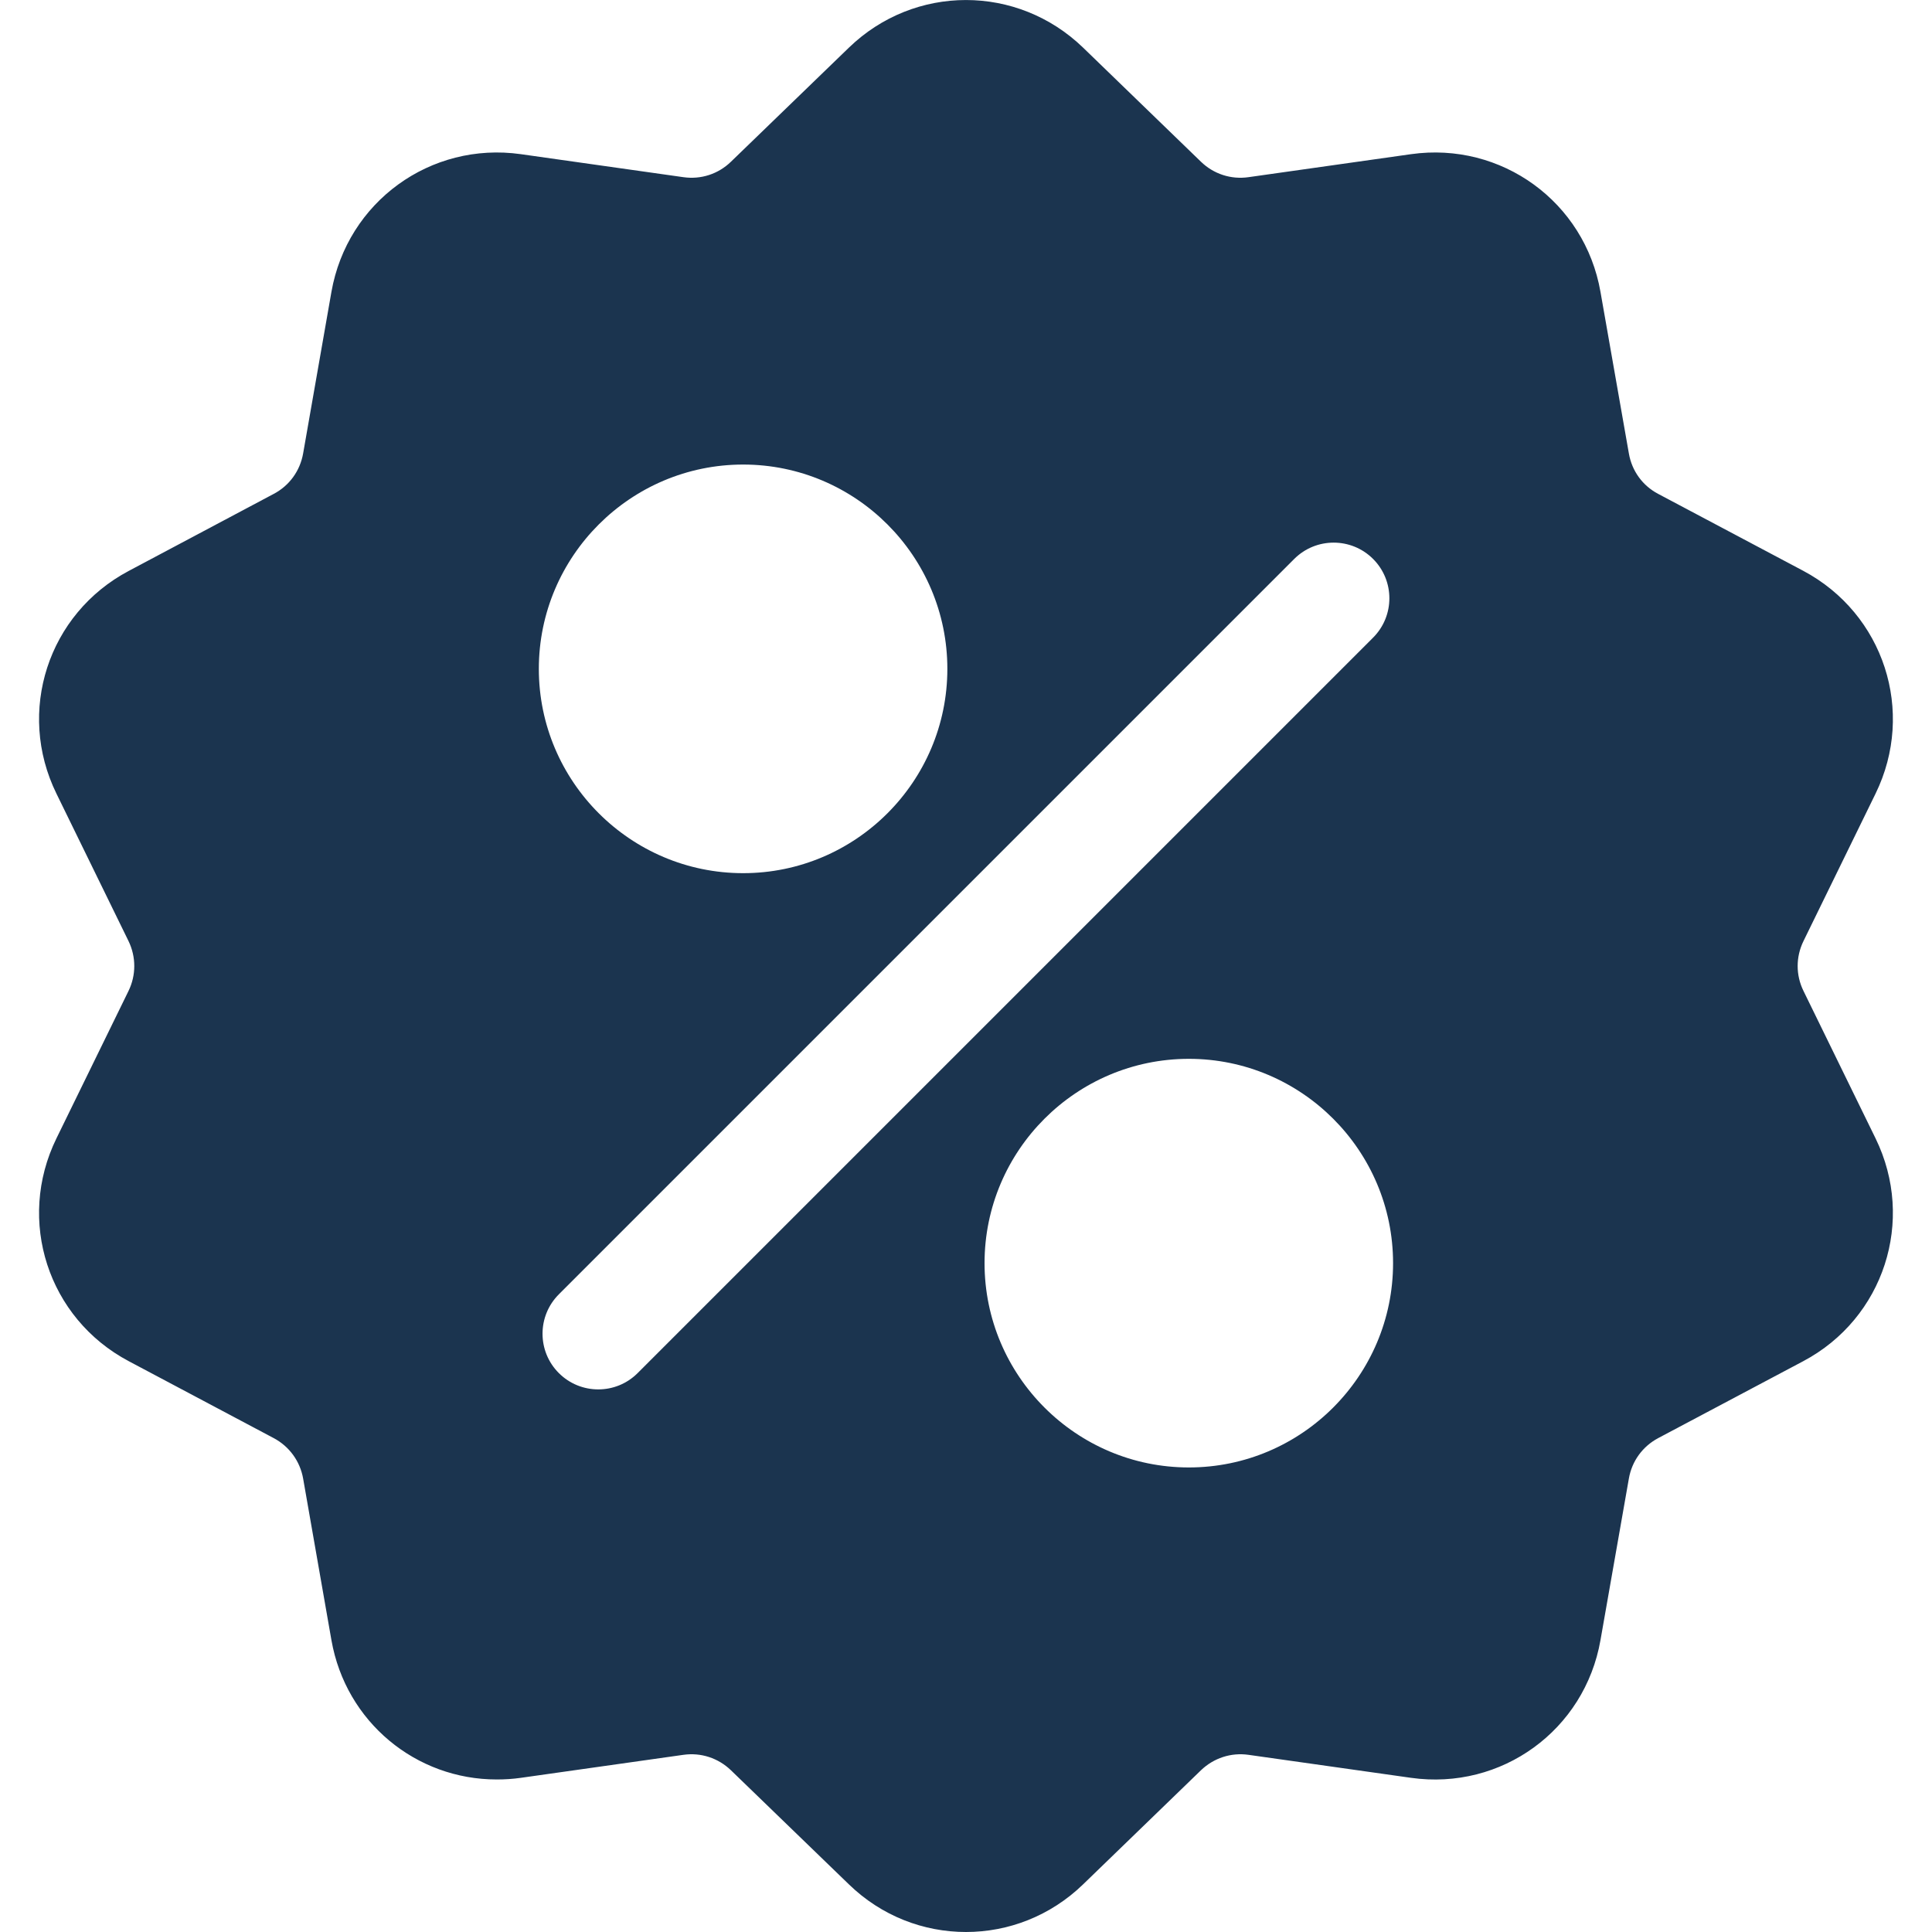 <svg width="20" height="20" viewBox="0 0 20 20" fill="none" xmlns="http://www.w3.org/2000/svg">
<path d="M18.67 10.259C18.589 10.095 18.589 9.906 18.67 9.741L19.416 8.215C19.831 7.365 19.502 6.353 18.667 5.909L17.166 5.113C17.004 5.028 16.893 4.875 16.862 4.694L16.568 3.021C16.405 2.09 15.543 1.464 14.607 1.596L12.925 1.834C12.744 1.86 12.564 1.802 12.432 1.674L11.212 0.493C10.532 -0.164 9.467 -0.164 8.788 0.493L7.567 1.674C7.435 1.802 7.256 1.86 7.074 1.834L5.392 1.596C4.456 1.464 3.595 2.09 3.431 3.021L3.138 4.694C3.106 4.875 2.995 5.028 2.833 5.113L1.333 5.91C0.497 6.353 0.168 7.366 0.584 8.215L1.33 9.741C1.41 9.906 1.41 10.095 1.33 10.259L0.584 11.785C0.168 12.635 0.497 13.648 1.333 14.091L2.833 14.887C2.995 14.973 3.106 15.126 3.138 15.306L3.431 16.979C3.58 17.827 4.307 18.422 5.143 18.421C5.225 18.421 5.308 18.416 5.392 18.404L7.074 18.166C7.256 18.14 7.435 18.199 7.567 18.326L8.788 19.507C9.127 19.836 9.563 20 10 20C10.436 20 10.872 19.836 11.212 19.507L12.432 18.326C12.564 18.199 12.744 18.14 12.925 18.166L14.607 18.404C15.544 18.536 16.405 17.91 16.568 16.979L16.862 15.306C16.893 15.126 17.004 14.973 17.166 14.887L18.667 14.091C19.502 13.648 19.831 12.635 19.416 11.785L18.67 10.259ZM7.693 4.809C8.859 4.809 9.807 5.758 9.807 6.924C9.807 8.09 8.859 9.039 7.693 9.039C6.527 9.039 5.578 8.09 5.578 6.924C5.578 5.758 6.527 4.809 7.693 4.809ZM6.601 14.214C6.488 14.327 6.341 14.383 6.193 14.383C6.046 14.383 5.898 14.327 5.785 14.214C5.56 13.989 5.56 13.624 5.785 13.399L13.398 5.786C13.623 5.561 13.989 5.561 14.214 5.786C14.439 6.011 14.439 6.376 14.214 6.601L6.601 14.214ZM12.307 15.191C11.141 15.191 10.192 14.242 10.192 13.076C10.192 11.91 11.141 10.961 12.307 10.961C13.473 10.961 14.421 11.91 14.421 13.076C14.421 14.242 13.473 15.191 12.307 15.191Z" fill="#1B344F"/>
</svg>
